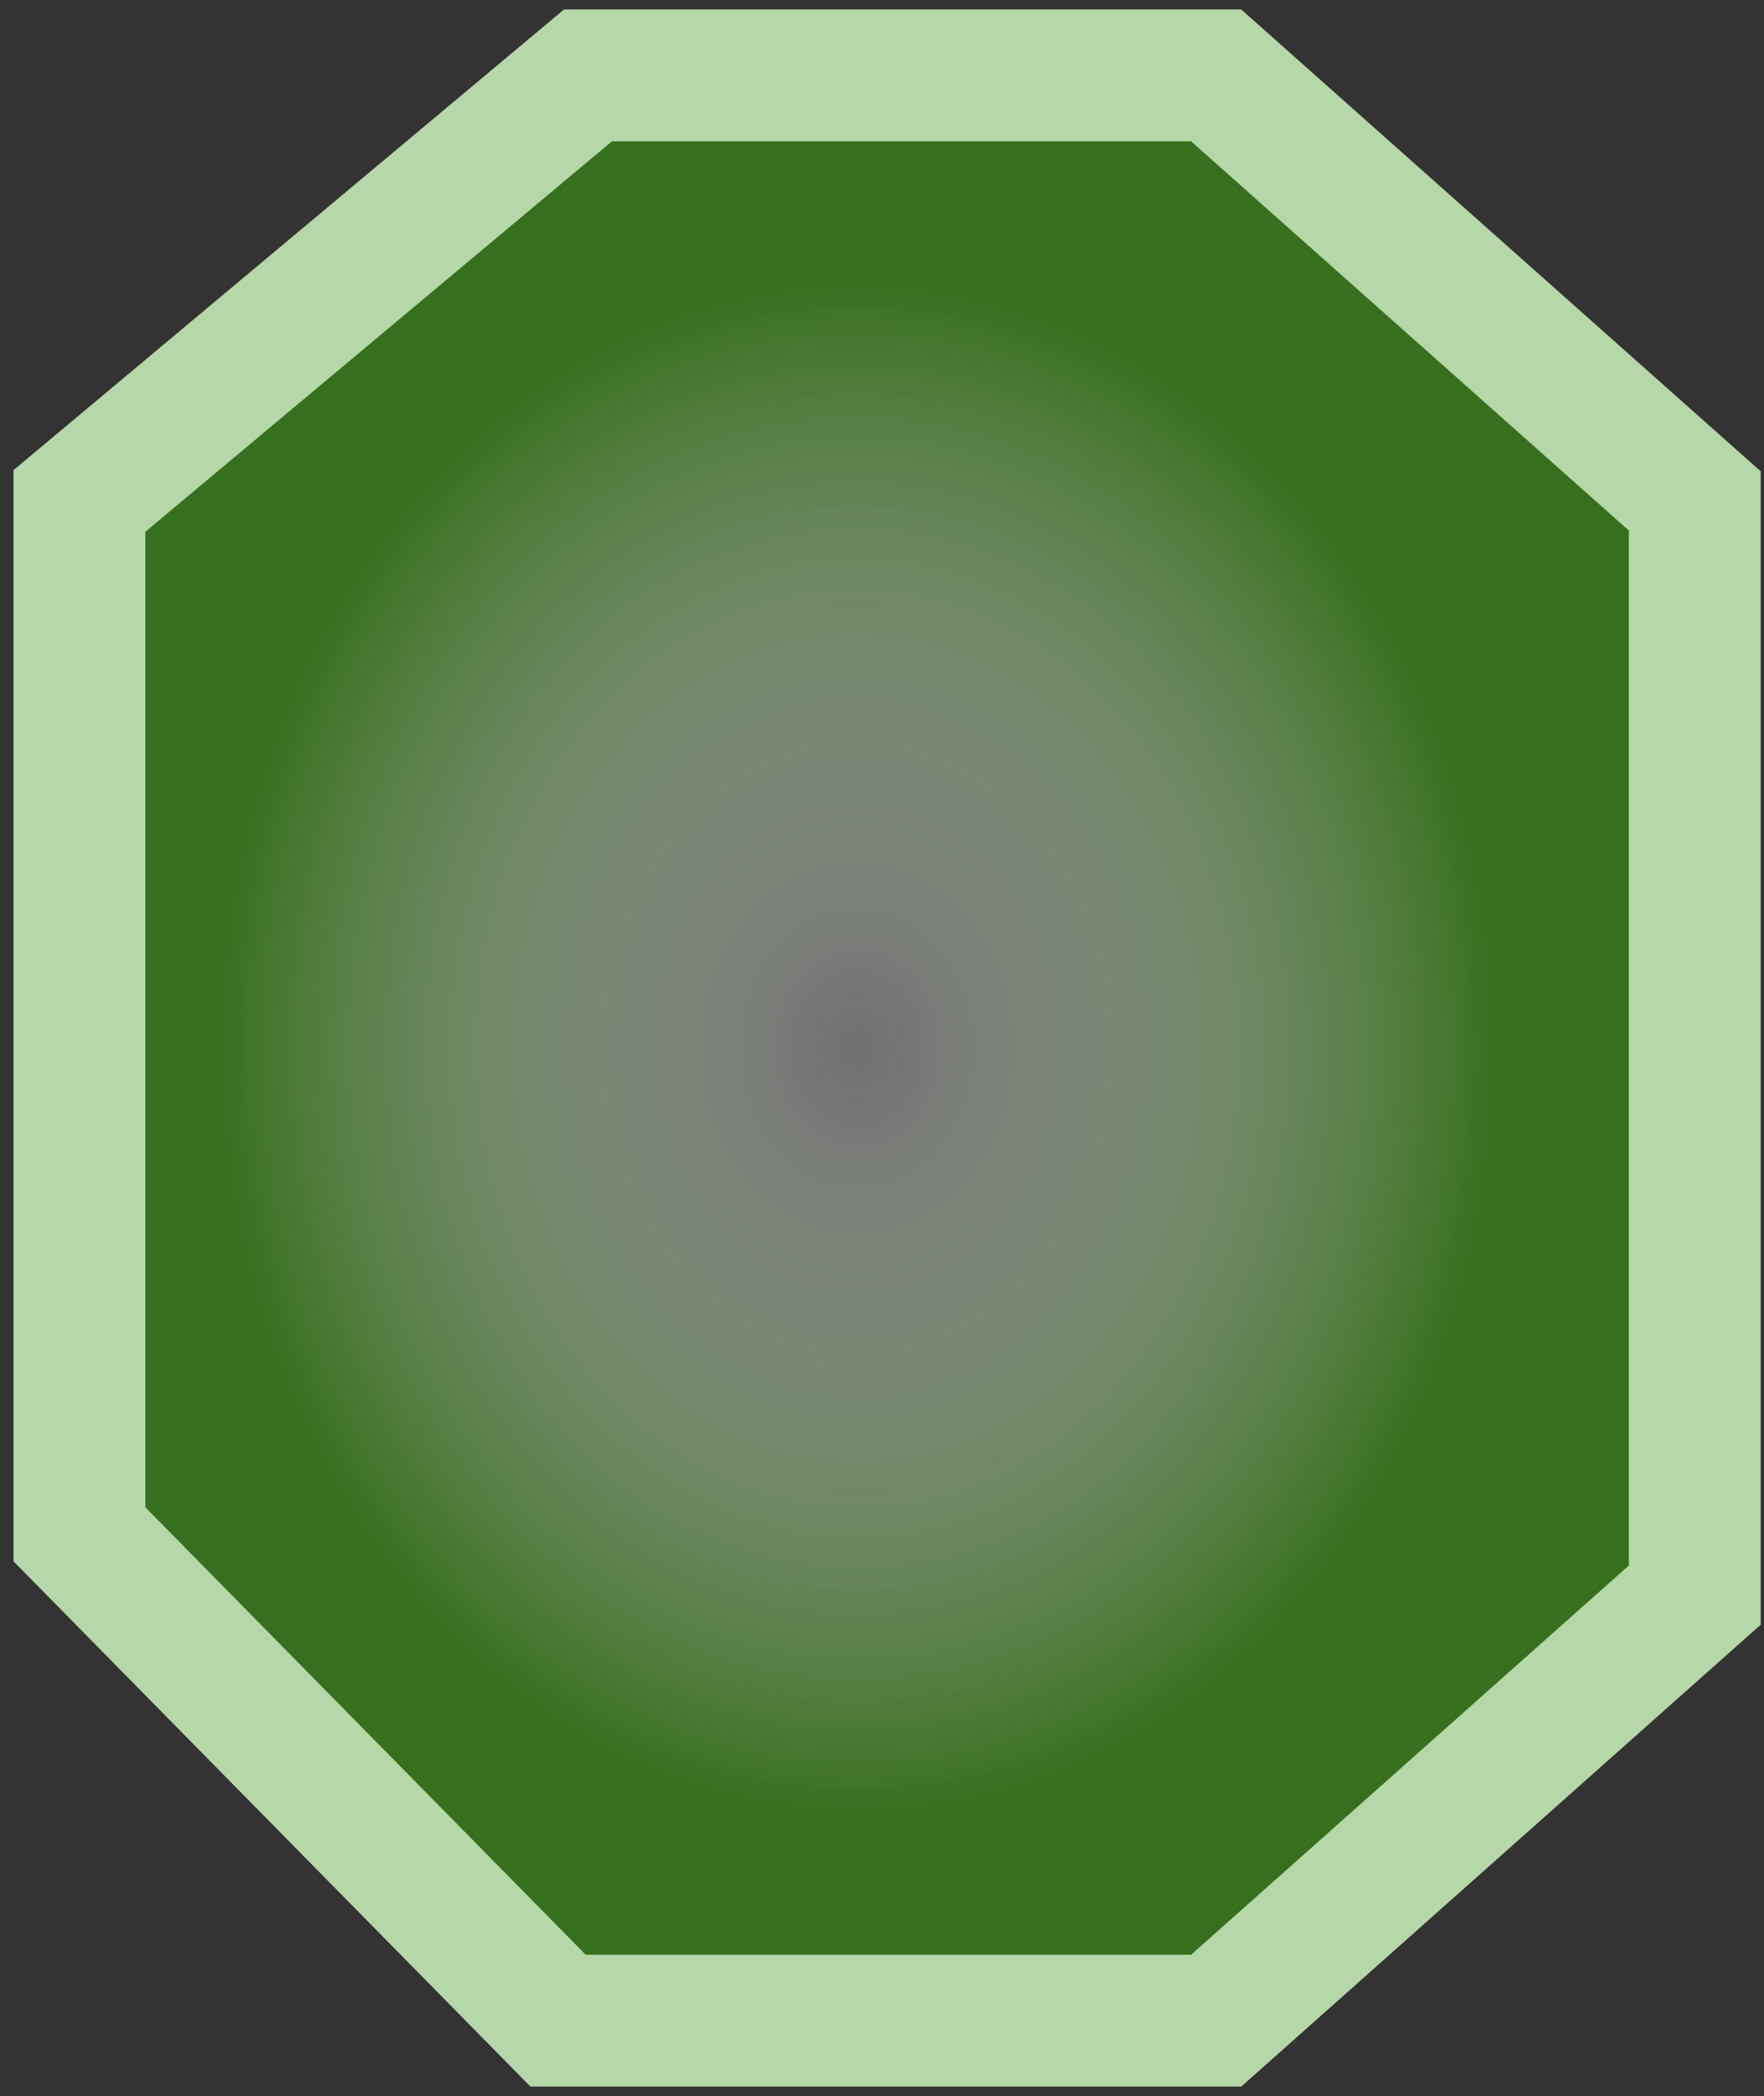 <svg width="117" height="139" viewBox="0 0 117 139" fill="none" xmlns="http://www.w3.org/2000/svg">
<rect x="0" y="0" width="117" height="139" fill="#333333" stroke="none"/>
<path d="M38.999 5H80.663L112.407 33.219V105.781L80.663 134H37.015L5.271 101.75V33.219L38.999 5Z" fill="url(#paint0_radial_4721_24615)" stroke="#B6D7A8" stroke-width="8.746"/>
<defs>
<radialGradient id="paint0_radial_4721_24615" cx="0" cy="0" r="1" gradientUnits="userSpaceOnUse" gradientTransform="translate(56.855 69.5) rotate(89.007) scale(51.389 42.68)">
<stop stop-color="#FDFDFD" stop-opacity="0.3"/>
<stop offset="1" stop-color="#366F1D"/>
</radialGradient>
</defs>
</svg>
